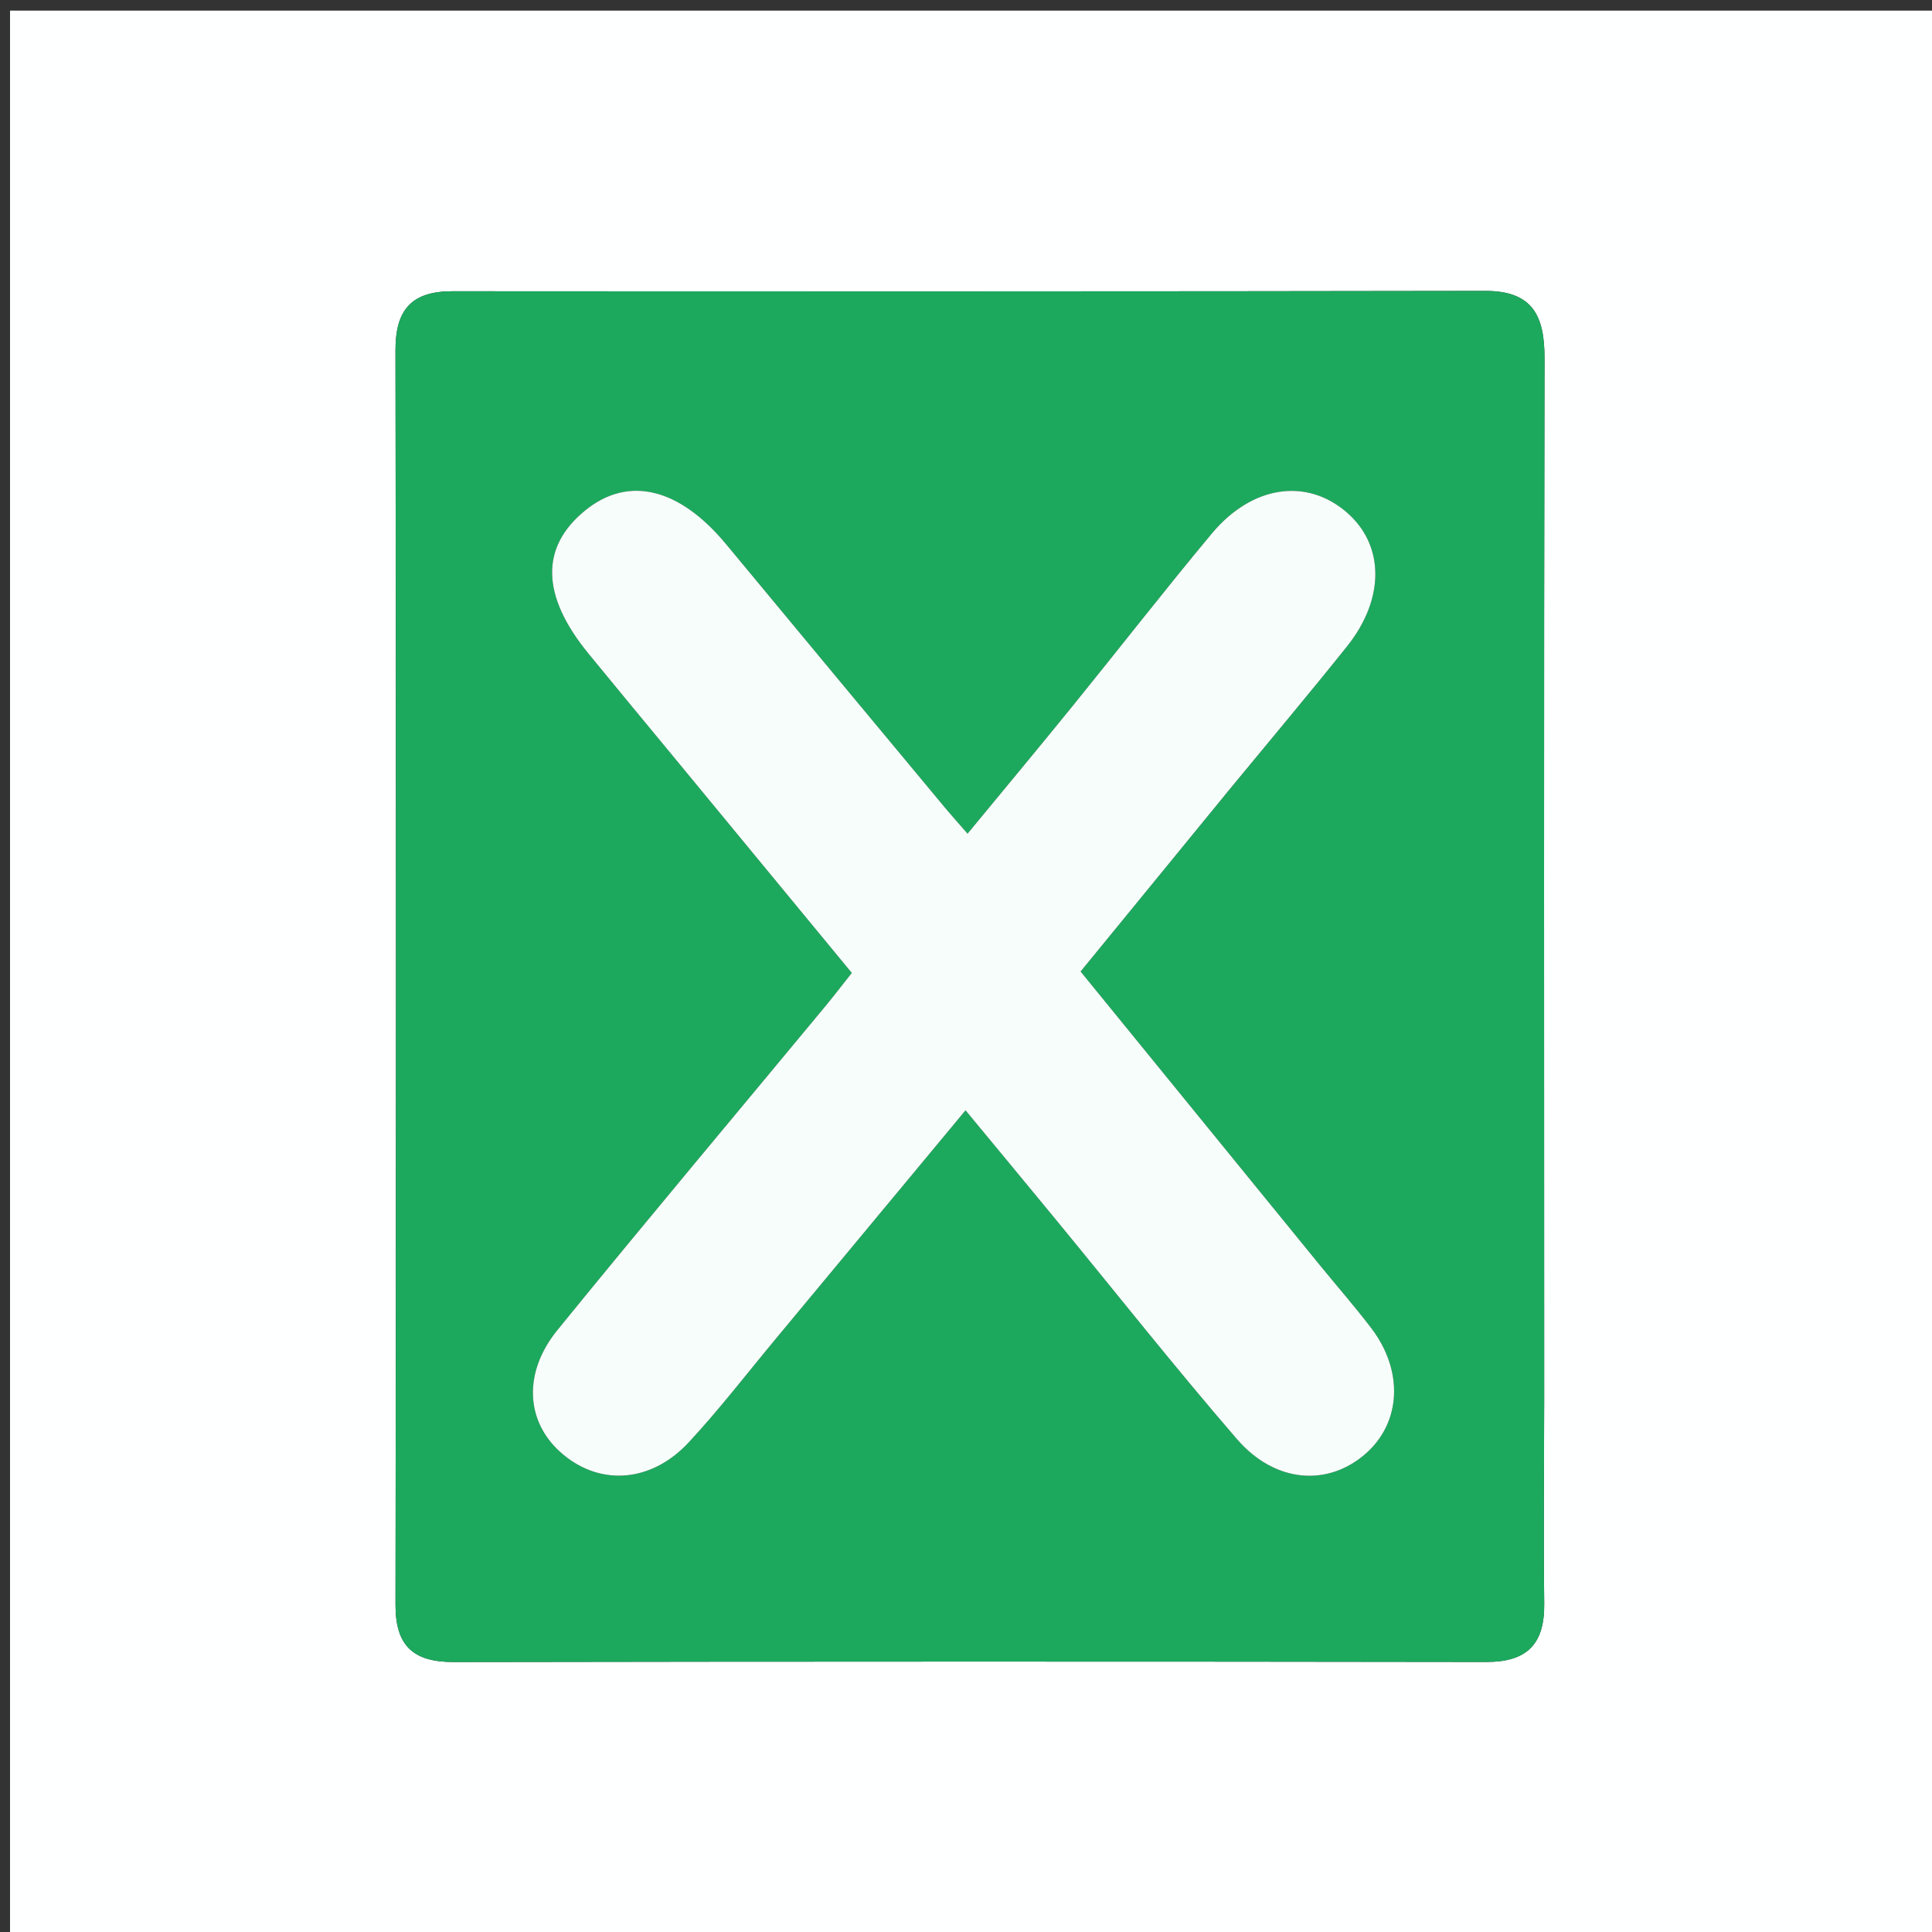 <svg version="1.1" id="Layer_1" xmlns="http://www.w3.org/2000/svg" xmlns:xlink="http://www.w3.org/1999/xlink" x="0px" y="0px"
	 width="100%" viewBox="0 0 200 200" enable-background="new 0 0 200 200" xml:space="preserve">
<rect x="0" y="0" width="200" height="200" fill="#333333" stroke="none"/>
<path fill="#FEFFFF" opacity="1" stroke="none" 
	d="
M126,201 
	C84.026,201 42.552,201 1.039,201 
	C1.039,134.401 1.039,67.802 1.039,1.101 
	C67.557,1.101 134.115,1.101 200.836,1.101 
	C200.836,67.666 200.836,134.333 200.836,201 
	C176.136,201 151.318,201 126,201 
M159.854,144.5 
	C159.85,108.701 159.812,72.902 159.888,37.103 
	C159.897,32.706 158.672,30.108 153.749,30.116 
	C118.117,30.176 82.484,30.172 46.851,30.15 
	C42.665,30.148 40.933,32.001 40.94,36.246 
	C41.012,79.538 41.006,122.83 40.943,166.122 
	C40.937,170.412 42.807,172.06 46.983,172.053 
	C82.615,171.993 118.248,171.99 153.88,172.044 
	C158.148,172.05 159.907,170.131 159.857,165.98 
	C159.774,159.154 159.847,152.327 159.854,144.5 
z"/>
<path fill="#1CA95E" opacity="1" stroke="none" 
	d="
M159.854,145 
	C159.847,152.327 159.774,159.154 159.857,165.98 
	C159.907,170.131 158.148,172.05 153.88,172.044 
	C118.248,171.99 82.615,171.993 46.983,172.053 
	C42.807,172.06 40.937,170.412 40.943,166.122 
	C41.006,122.83 41.012,79.538 40.94,36.246 
	C40.933,32.001 42.665,30.148 46.851,30.15 
	C82.484,30.172 118.117,30.176 153.749,30.116 
	C158.672,30.108 159.897,32.706 159.888,37.103 
	C159.812,72.902 159.85,108.701 159.854,145 
M127.705,81.212 
	C131.619,76.453 135.585,71.735 139.434,66.924 
	C143.385,61.987 143.328,56.436 139.428,53.052 
	C135.27,49.443 129.62,50.227 125.435,55.246 
	C120.531,61.13 115.829,67.181 111.003,73.13 
	C107.486,77.466 103.909,81.754 100.162,86.302 
	C99.124,85.11 98.47,84.388 97.848,83.64 
	C90.288,74.548 82.721,65.461 75.18,56.353 
	C70.348,50.517 65.093,49.21 60.636,52.795 
	C55.914,56.592 55.993,61.631 60.896,67.633 
	C63.741,71.116 66.618,74.573 69.479,78.042 
	C75.699,85.583 81.918,93.124 88.18,100.718 
	C87.065,102.124 86.266,103.17 85.426,104.183 
	C76.181,115.34 66.859,126.434 57.715,137.673 
	C54.141,142.066 54.425,147.06 57.952,150.27 
	C61.89,153.853 67.316,153.596 71.294,149.316 
	C74.463,145.906 77.311,142.197 80.29,138.613 
	C86.735,130.86 93.173,123.101 99.952,114.938 
	C103.385,119.091 106.342,122.653 109.282,126.228 
	C115.523,133.818 121.619,141.533 128.04,148.967 
	C131.978,153.525 137.429,153.92 141.349,150.505 
	C145.053,147.278 145.333,141.907 141.939,137.468 
	C140.221,135.22 138.354,133.085 136.566,130.891 
	C128.373,120.84 120.185,110.786 111.862,100.571 
	C117.137,94.118 122.191,87.937 127.705,81.212 
z"/>
<path fill="#F7FDFA" opacity="1" stroke="none" 
	d="
M127.474,81.484 
	C122.191,87.937 117.137,94.118 111.862,100.571 
	C120.185,110.786 128.373,120.84 136.566,130.891 
	C138.354,133.085 140.221,135.22 141.939,137.468 
	C145.333,141.907 145.053,147.278 141.349,150.505 
	C137.429,153.92 131.978,153.525 128.04,148.967 
	C121.619,141.533 115.523,133.818 109.282,126.228 
	C106.342,122.653 103.385,119.091 99.952,114.938 
	C93.173,123.101 86.735,130.86 80.29,138.613 
	C77.311,142.197 74.463,145.906 71.294,149.316 
	C67.316,153.596 61.89,153.853 57.952,150.27 
	C54.425,147.06 54.141,142.066 57.715,137.673 
	C66.859,126.434 76.181,115.34 85.426,104.183 
	C86.266,103.17 87.065,102.124 88.18,100.718 
	C81.918,93.124 75.699,85.583 69.479,78.042 
	C66.618,74.573 63.741,71.116 60.896,67.633 
	C55.993,61.631 55.914,56.592 60.636,52.795 
	C65.093,49.21 70.348,50.517 75.18,56.353 
	C82.721,65.461 90.288,74.548 97.848,83.64 
	C98.47,84.388 99.124,85.11 100.162,86.302 
	C103.909,81.754 107.486,77.466 111.003,73.13 
	C115.829,67.181 120.531,61.13 125.435,55.246 
	C129.62,50.227 135.27,49.443 139.428,53.052 
	C143.328,56.436 143.385,61.987 139.434,66.924 
	C135.585,71.735 131.619,76.453 127.474,81.484 
z"/>
</svg>